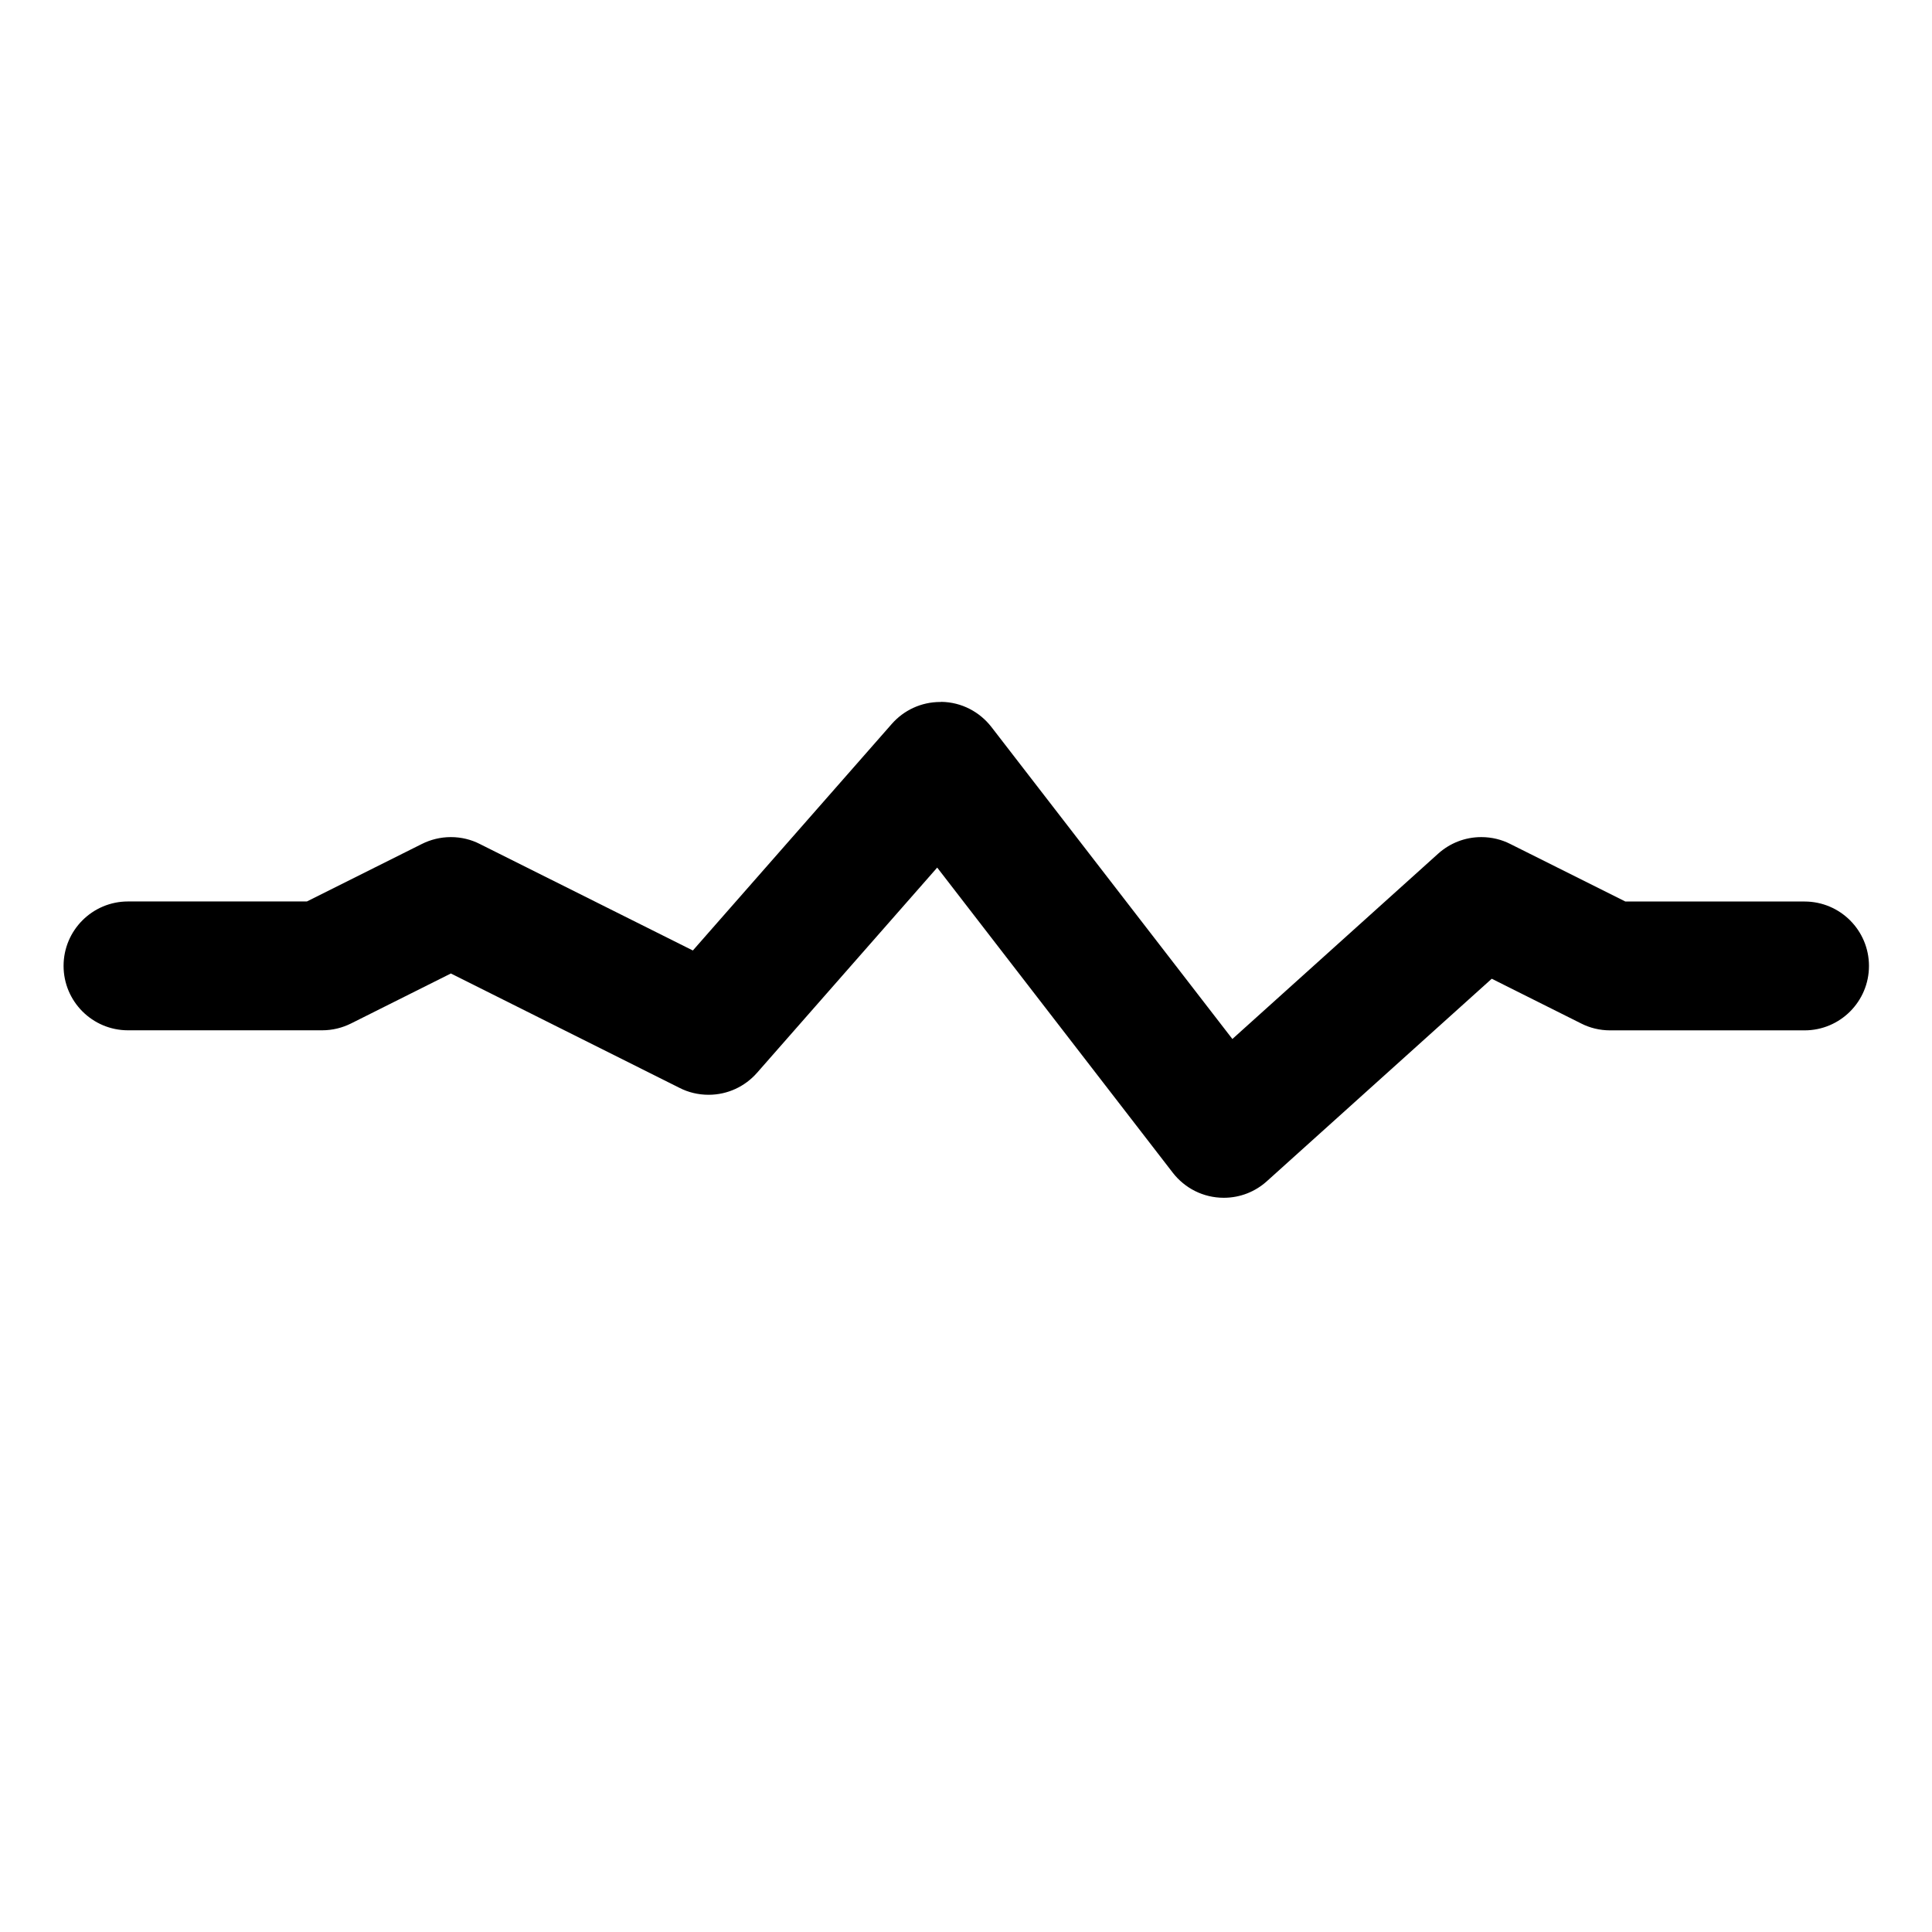 <!-- Generated by IcoMoon.io -->
<svg version="1.1" xmlns="http://www.w3.org/2000/svg" width="32" height="32" viewBox="0 0 32 32">
<title>pulse-low</title>
<path d="M15.588 11.627c-0.005-0-0.010-0-0.015-0-0.319 0-0.605 0.14-0.8 0.361l-0.001 0.001-3.296 3.754-3.531-1.765c-0.139-0.071-0.303-0.113-0.477-0.113s-0.338 0.042-0.483 0.115l0.006-0.003-1.908 0.954h-2.948c-0.005-0-0.010-0-0.015-0-0.589 0-1.067 0.478-1.067 1.067s0.478 1.067 1.067 1.067c0.005 0 0.011-0 0.016-0h3.199c0 0 0 0 0 0 0.174 0 0.338-0.042 0.483-0.115l-0.006 0.003 1.656-0.829 3.79 1.896c0.139 0.071 0.303 0.113 0.478 0.113 0.319 0 0.605-0.14 0.801-0.362l0.001-0.001 2.985-3.4 3.902 5.054c0.197 0.254 0.502 0.415 0.845 0.415 0.275 0 0.525-0.104 0.714-0.275l3.724-3.353 1.483 0.742c0.139 0.071 0.303 0.113 0.477 0.113 0 0 0 0 0 0h3.2c0.006 0 0.014 0 0.021 0 0.589 0 1.067-0.478 1.067-1.067s-0.477-1.066-1.065-1.067h-0c-0.001 0-0.003 0-0.004 0s-0.003 0-0.004 0h0c-0.002-0-0.005-0-0.007-0s-0.005 0-0.008 0h-2.947l-1.908-0.954c-0.139-0.071-0.304-0.113-0.478-0.113-0.275 0-0.525 0.104-0.714 0.274l-3.409 3.070-3.992-5.169c-0.194-0.249-0.492-0.41-0.828-0.415h-0.001z"></path>
</svg>
